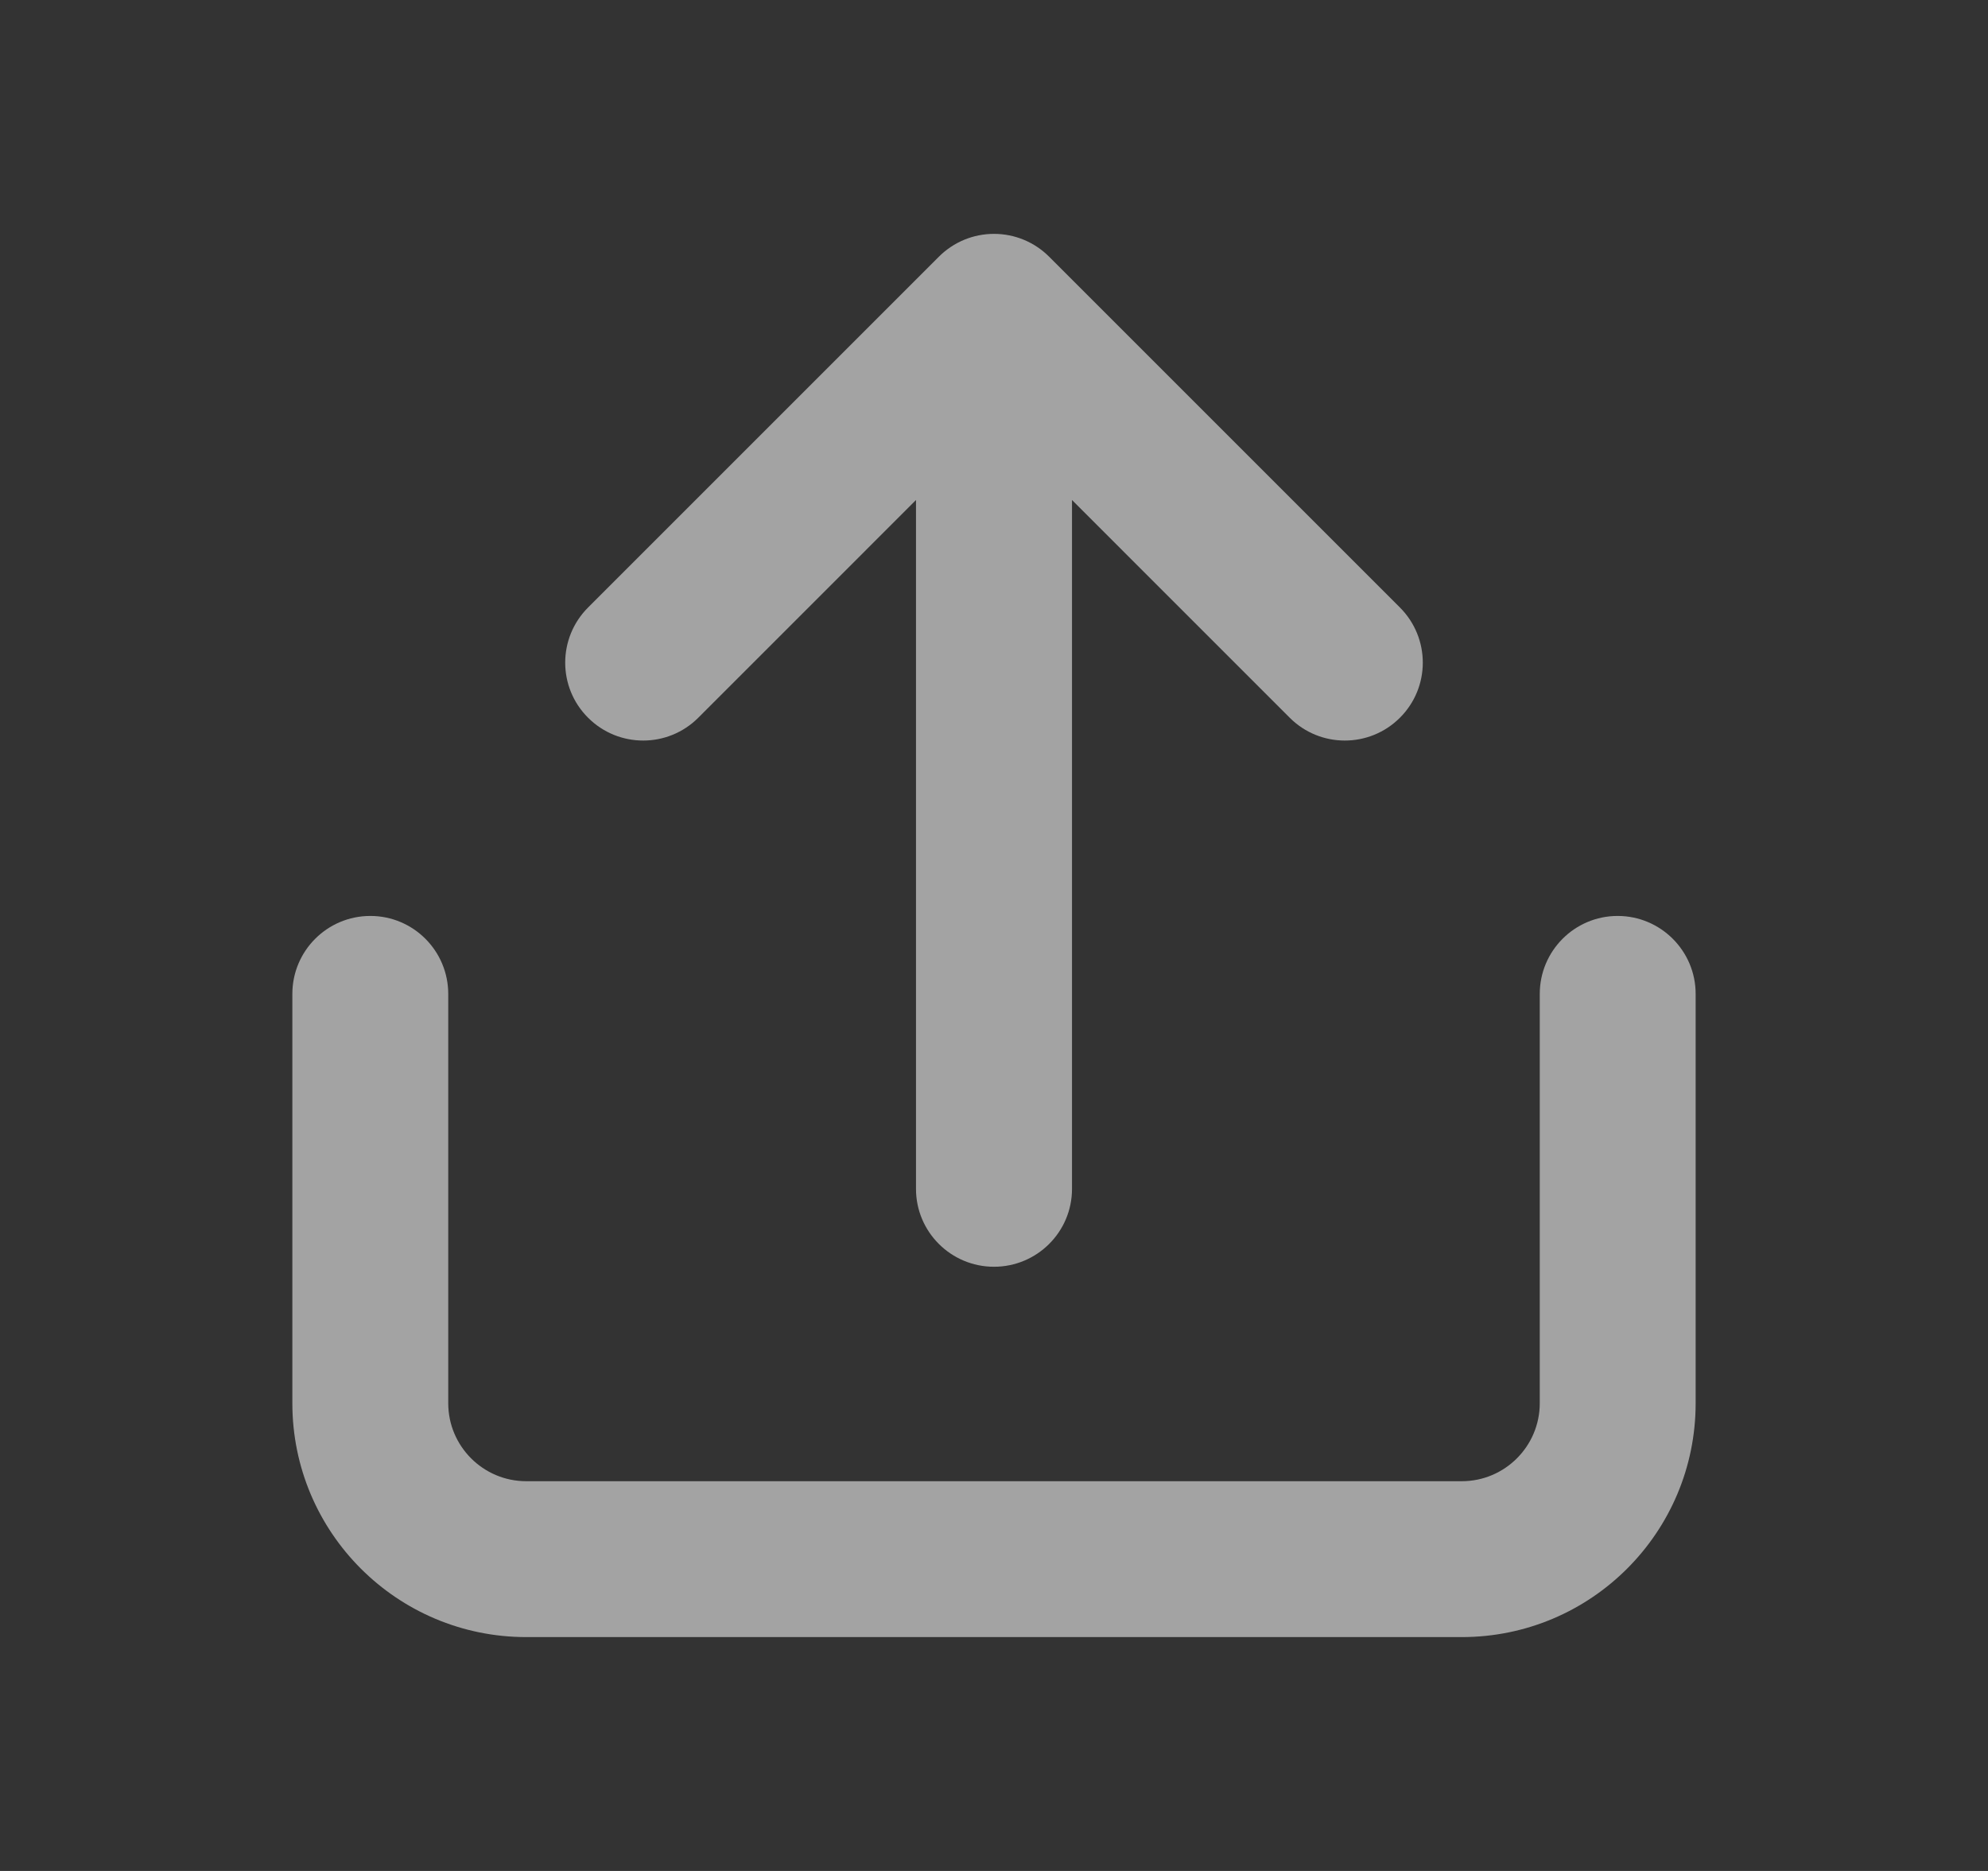 <svg width="17" height="16" viewBox="0 0 17 16" fill="none" xmlns="http://www.w3.org/2000/svg">
<rect x="0" y="0" width="17" height="16" fill="#333333" stroke="none"/>
<g opacity="0.56">
<path fill-rule="evenodd" clip-rule="evenodd" d="M3.167 7.833C3.535 7.833 3.833 8.132 3.833 8.5V12C3.833 12.368 4.132 12.667 4.5 12.667H12.5C12.868 12.667 13.167 12.368 13.167 12V8.5C13.167 8.132 13.465 7.833 13.833 7.833C14.201 7.833 14.5 8.132 14.5 8.5V12C14.5 13.105 13.605 14 12.5 14H4.5C3.395 14 2.5 13.105 2.5 12V8.5C2.5 8.132 2.798 7.833 3.167 7.833Z" fill="#FCFCFC"/>
<path fill-rule="evenodd" clip-rule="evenodd" d="M8.5 2C8.677 2 8.846 2.07 8.971 2.195L11.971 5.195C12.232 5.456 12.232 5.878 11.971 6.138C11.711 6.398 11.289 6.398 11.029 6.138L9.167 4.276V10.167C9.167 10.535 8.868 10.833 8.5 10.833C8.132 10.833 7.833 10.535 7.833 10.167V4.276L5.971 6.138C5.711 6.398 5.289 6.398 5.029 6.138C4.768 5.878 4.768 5.456 5.029 5.195L8.029 2.195C8.154 2.07 8.323 2 8.5 2Z" fill="#FCFCFC"/>
</g>
</svg>
